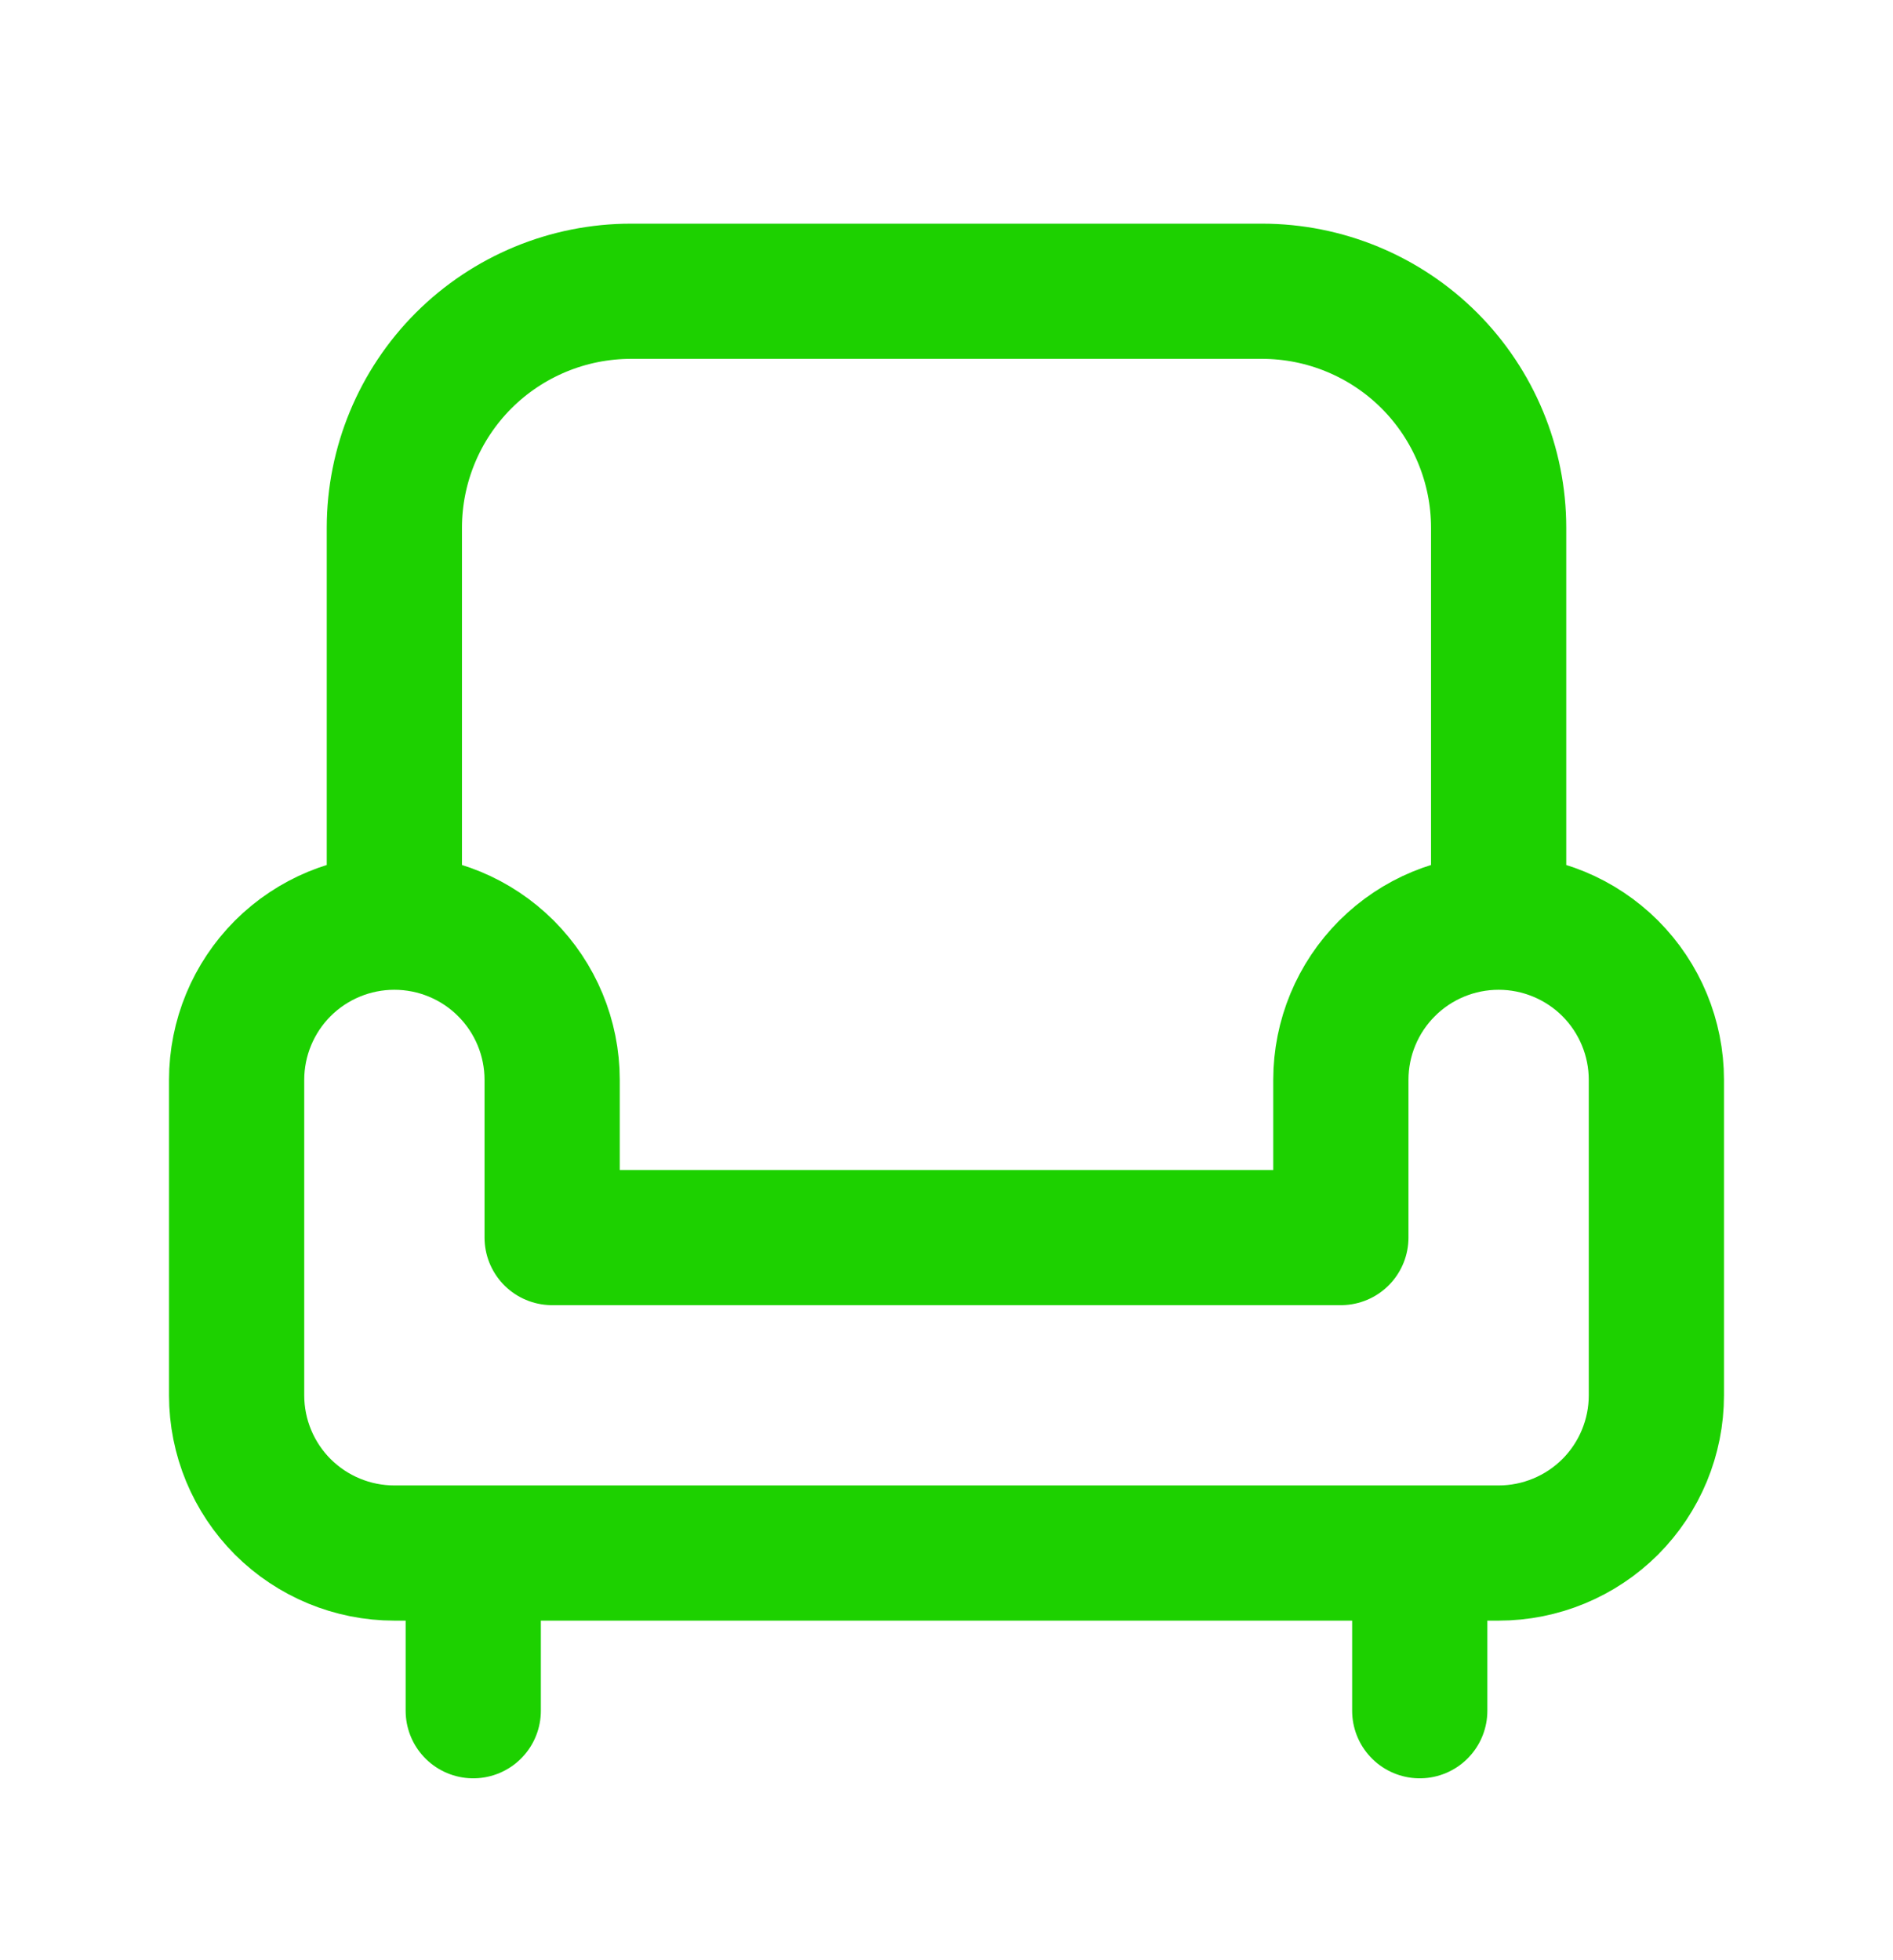 <svg width="28" height="29" viewBox="0 0 28 29" fill="none" xmlns="http://www.w3.org/2000/svg">
<g id="tabler-icon-armchair">
<path id="Vector" d="M5.833 13.643C6.452 13.643 7.046 13.889 7.483 14.326C7.921 14.764 8.167 15.357 8.167 15.976V18.309H19.833V15.976C19.833 15.357 20.079 14.764 20.517 14.326C20.954 13.889 21.548 13.643 22.167 13.643M5.833 13.643C5.214 13.643 4.621 13.889 4.183 14.326C3.746 14.764 3.5 15.357 3.5 15.976V20.643C3.5 21.262 3.746 21.855 4.183 22.293C4.621 22.73 5.214 22.976 5.833 22.976H22.167C22.785 22.976 23.379 22.73 23.817 22.293C24.254 21.855 24.5 21.262 24.5 20.643V15.976C24.5 15.357 24.254 14.764 23.817 14.326C23.379 13.889 22.785 13.643 22.167 13.643M5.833 13.643V7.809C5.833 6.881 6.202 5.991 6.858 5.334C7.515 4.678 8.405 4.309 9.333 4.309H18.667C19.595 4.309 20.485 4.678 21.142 5.334C21.798 5.991 22.167 6.881 22.167 7.809V13.643M7 22.976V25.309M21 22.976V25.309" stroke="#1DD100" stroke-width="2" stroke-linecap="round" stroke-linejoin="round"/>
</g>
</svg>
